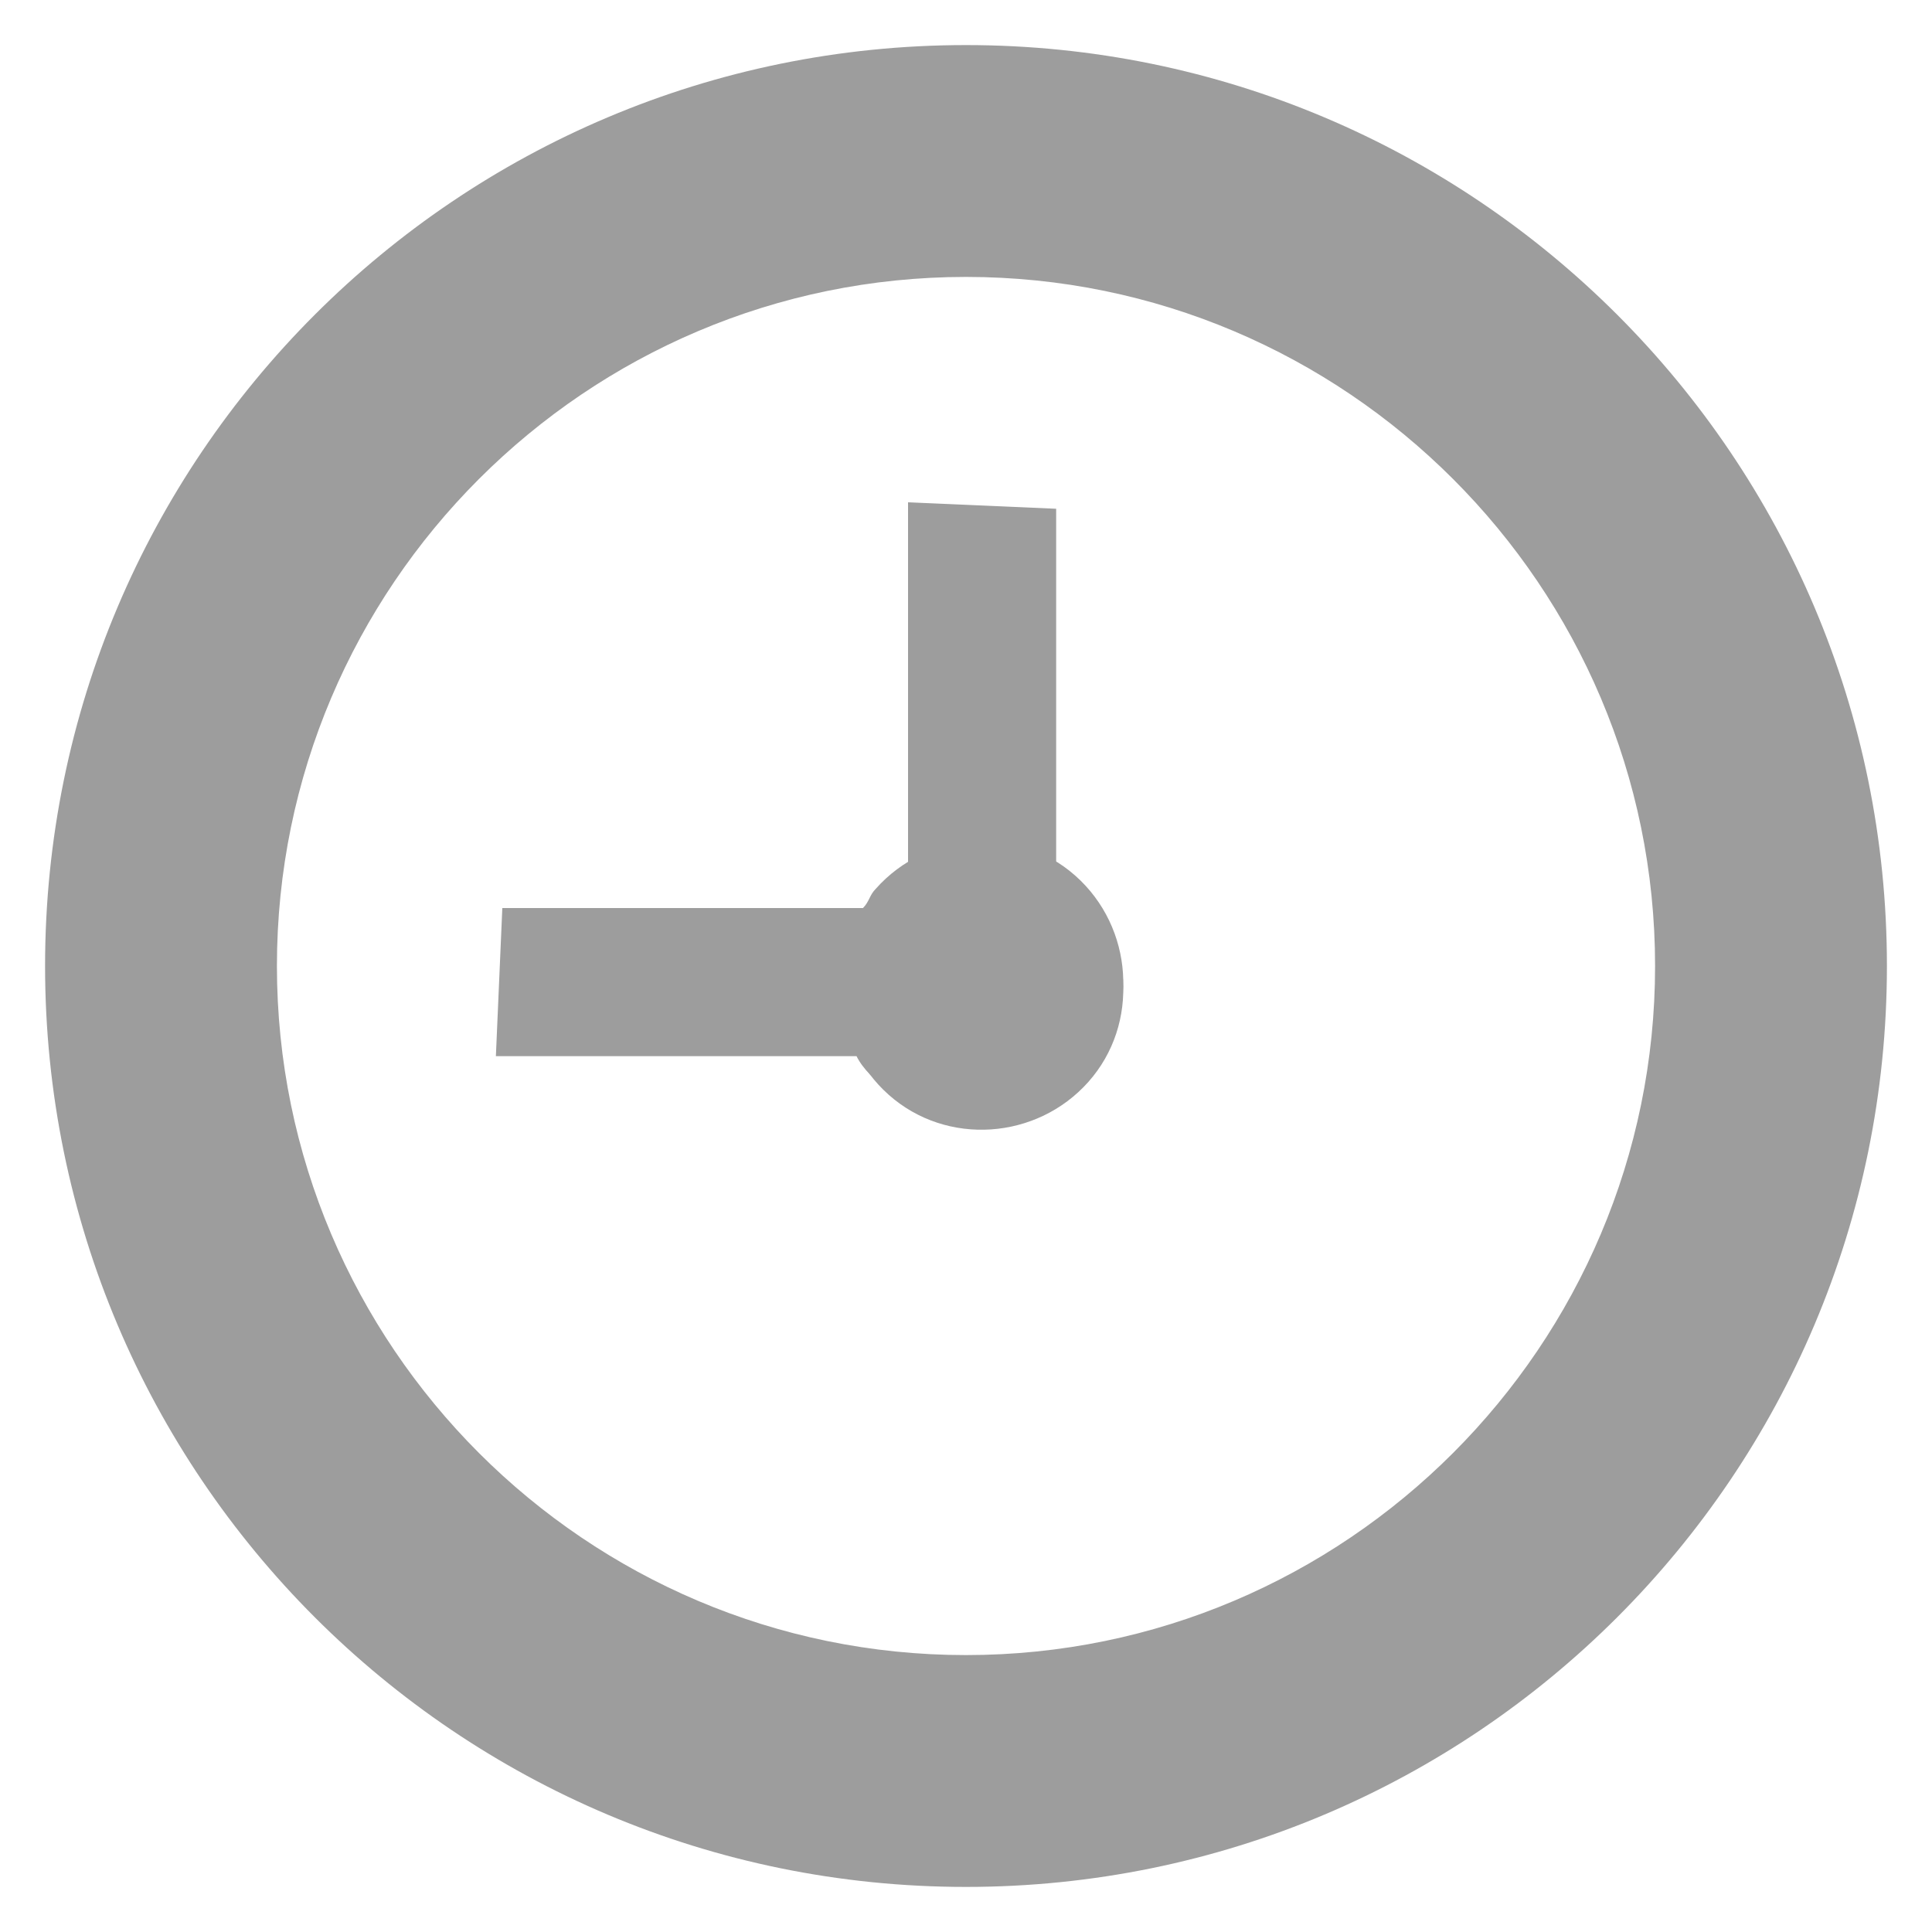 <?xml version="1.0" encoding="utf-8"?>
<!-- Generator: Adobe Illustrator 20.1.0, SVG Export Plug-In . SVG Version: 6.00 Build 0)  -->
<svg version="1.1" id="圖層_1" xmlns="http://www.w3.org/2000/svg" xmlns:xlink="http://www.w3.org/1999/xlink" x="0px" y="0px"
	 viewBox="0 0 30 30" style="enable-background:new 0 0 30 30;" xml:space="preserve">
<style type="text/css">
	.st0{fill:#9D9D9D;}
</style>
<g>
	<g>
		<path class="st0" d="M14.1,7.8v5.6c-0.2,0.1-0.4,0.3-0.5,0.5c-0.8,0.9-0.7,2.3,0.2,3.1c0.9,0.8,2.3,0.7,3.1-0.2
			c0.8-0.9,0.7-2.3-0.2-3.1c-0.1-0.1-0.2-0.1-0.3-0.2V7.9L14.1,7.8z"/>
		<path class="st0" d="M7.7,16.4h5.6c0.1,0.2,0.3,0.4,0.5,0.5c0.9,0.8,2.3,0.7,3.1-0.2c0.8-0.9,0.7-2.3-0.2-3.1
			c-0.9-0.8-2.3-0.7-3.1,0.2c-0.1,0.1-0.1,0.2-0.2,0.3H7.8L7.7,16.4z"/>
	</g>
	<g>
		<path class="st0" d="M15,0.7C7.1,0.7,0.7,7.1,0.7,15S7.1,29.3,15,29.3S29.3,22.9,29.3,15S22.9,0.7,15,0.7z M15,25.7
			C9.1,25.7,4.3,20.9,4.3,15S9.1,4.3,15,4.3S25.7,9.1,25.7,15S20.9,25.7,15,25.7z"/>
	</g>
</g>
</svg>
